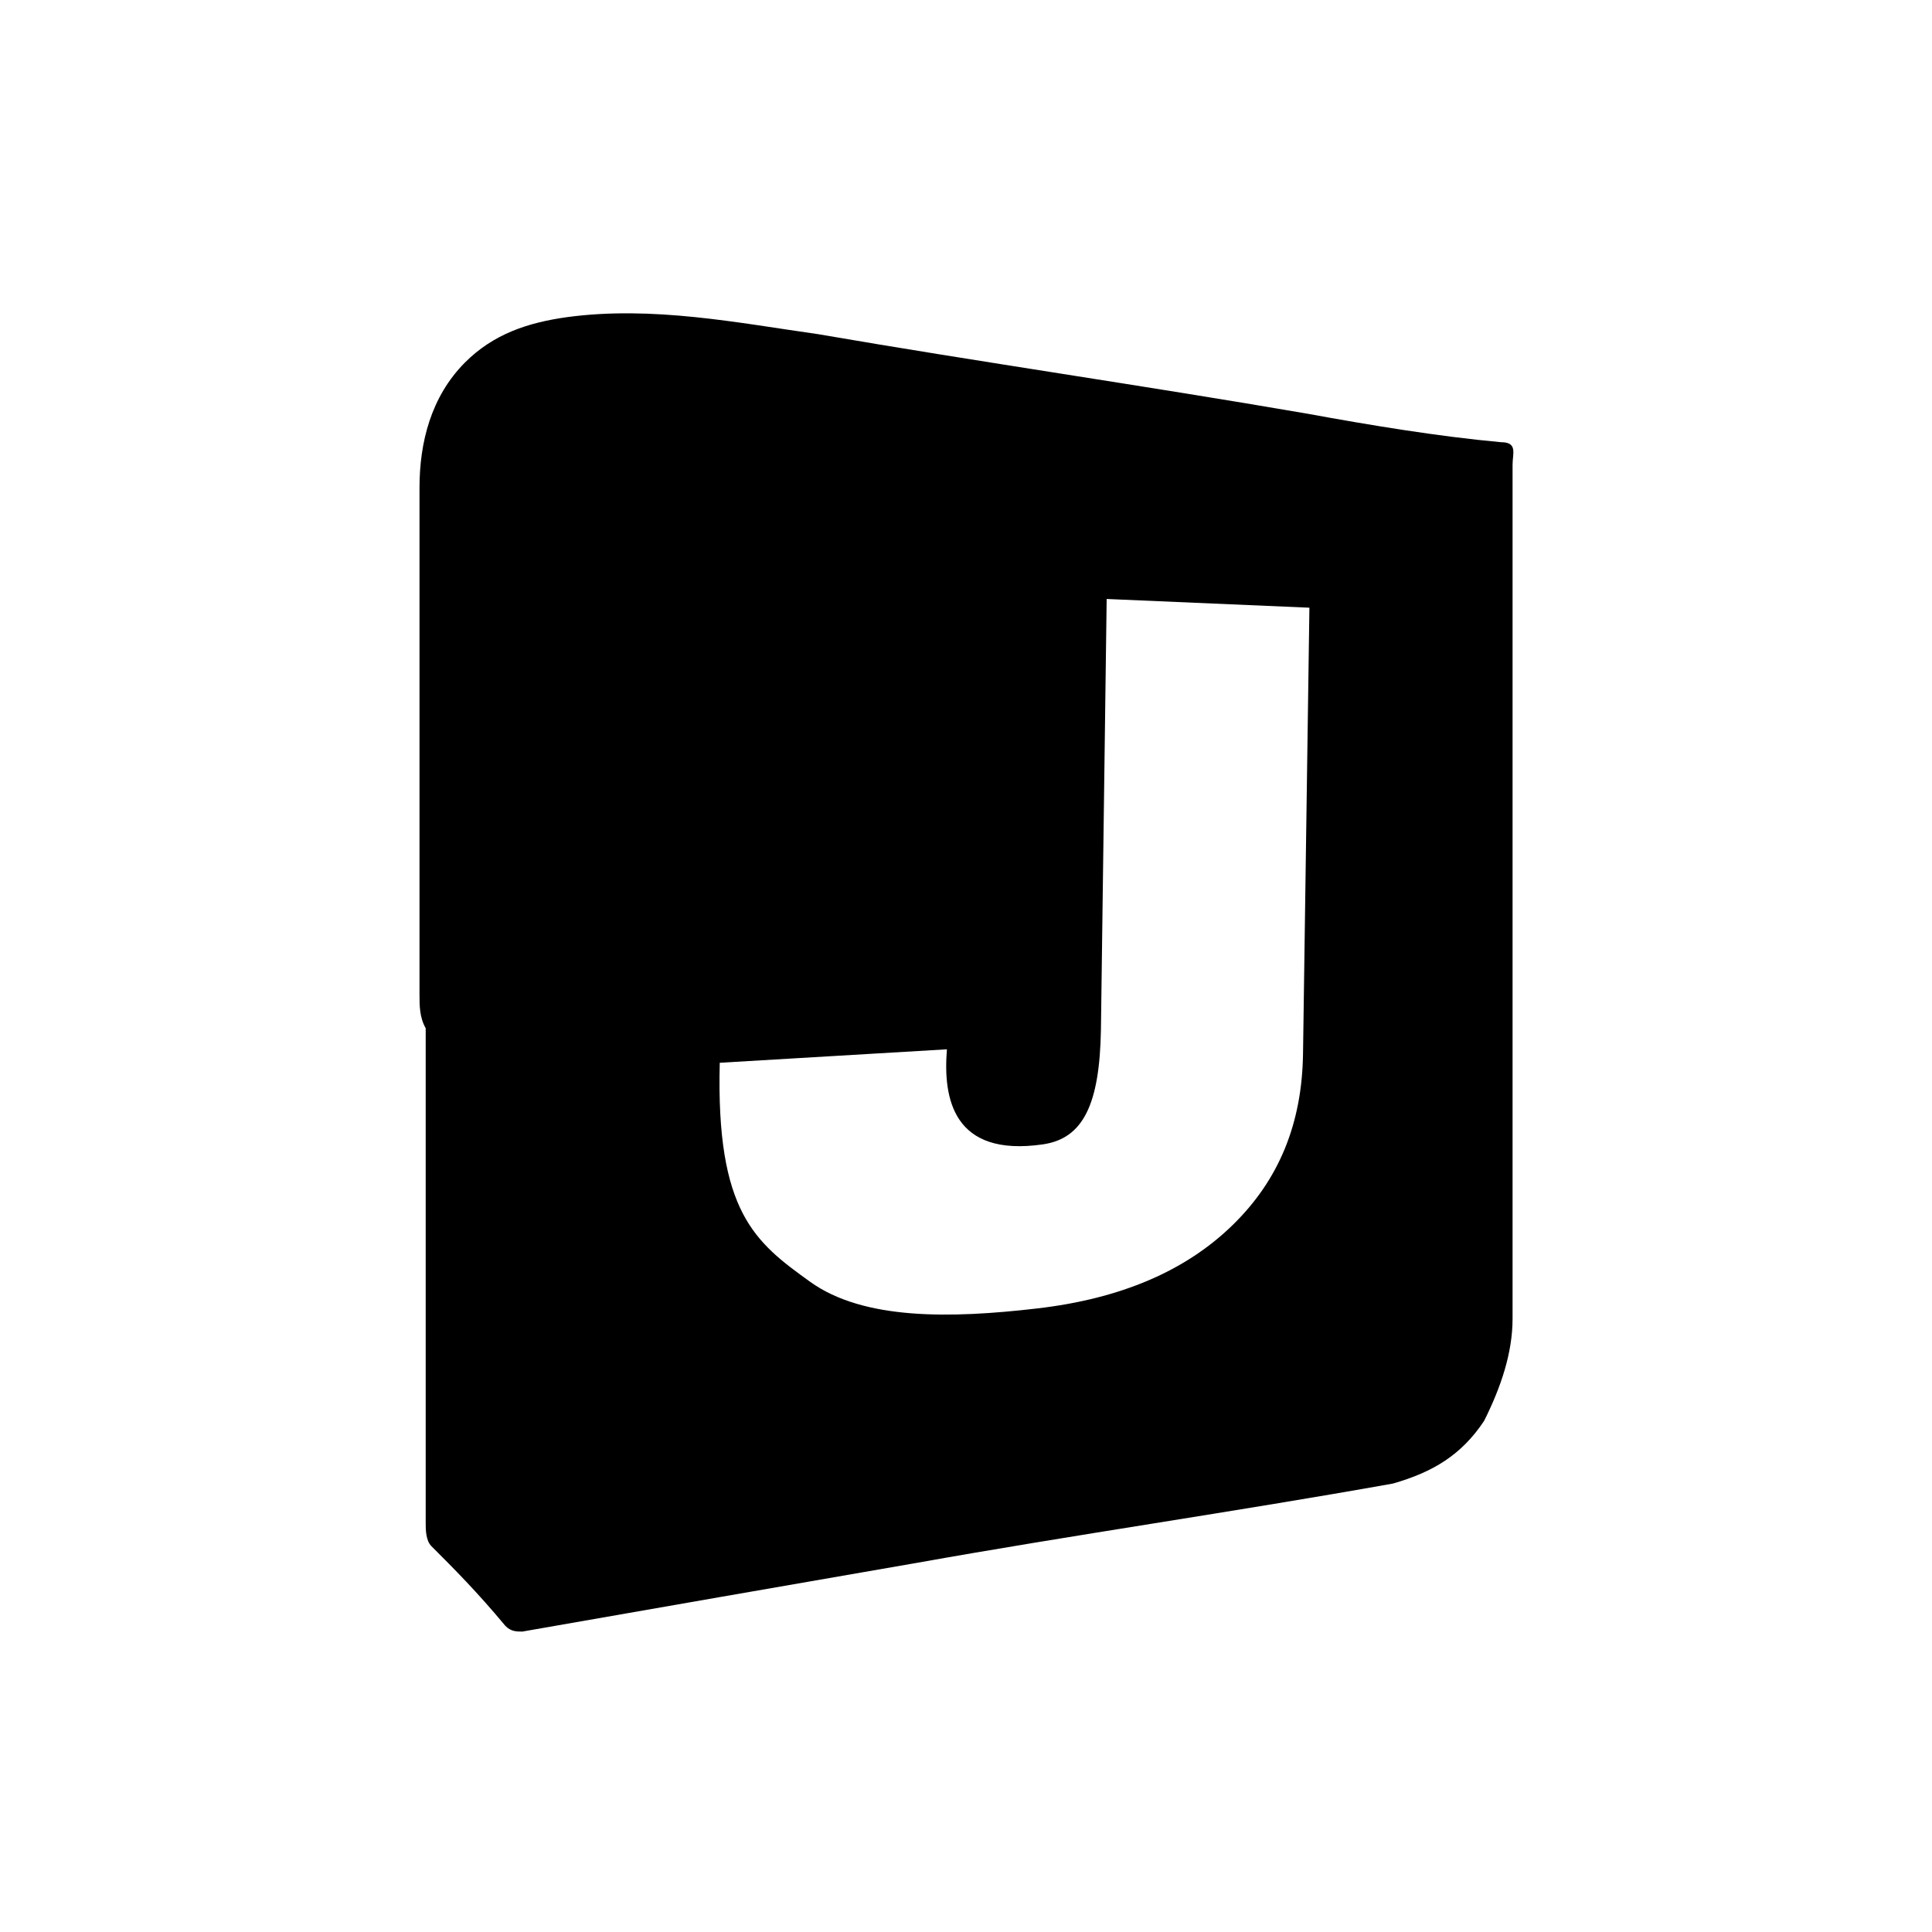 <?xml version="1.0" encoding="utf-8"?>
<!-- Generator: Adobe Illustrator 17.0.0, SVG Export Plug-In . SVG Version: 6.00 Build 0)  -->
<!DOCTYPE svg PUBLIC "-//W3C//DTD SVG 1.1//EN" "http://www.w3.org/Graphics/SVG/1.1/DTD/svg11.dtd">
<svg version="1.1" id="Ebene_1" xmlns="http://www.w3.org/2000/svg" xmlns:xlink="http://www.w3.org/1999/xlink" x="0px" y="0px"
	 width="68px" height="68px" viewBox="0 0 68 68" enable-background="new 0 0 68 68" xml:space="preserve">
<path d="M52.831,15.564c-2.205-0.202-4.604-0.598-6.809-1.002c-5.815-1.002-11.421-1.801-17.244-2.803
	c-2.803-0.396-5.807-1.002-8.812-0.598c-1.397,0.194-2.601,0.598-3.602,1.599c-1.195,1.203-1.599,2.811-1.599,4.41
	c0,5.807,0,11.817,0,17.826c0,0.404,0,0.808,0.218,1.195c0,5.807,0,11.623,0,17.43c0,0.202,0,0.598,0.202,0.8
	c0.8,0.8,1.599,1.599,2.601,2.803c0.194,0.202,0.396,0.202,0.598,0.202c4.604-0.808,9.216-1.607,13.82-2.407
	c5.605-1.002,11.219-1.801,16.824-2.803c1.405-0.404,2.407-1.002,3.207-2.205c0.598-1.195,1.002-2.399,1.002-3.602
	c0-2.803,0-5.412,0-8.012c0-7.407,0-14.619,0-22.034C53.235,15.968,53.429,15.564,52.831,15.564z M45.862,37.09
	c-0.035,2.459-0.848,4.437-2.472,6.023c-1.661,1.624-3.952,2.599-6.886,2.94c-3.043,0.354-6.111,0.417-7.997-0.943
	c-1.926-1.387-3.31-2.437-3.174-7.704l7.996-0.474c-0.142,1.726,0.214,3.802,3.375,3.346c1.43-0.206,1.998-1.422,2.045-4.026
	l0.202-15.17l7.136,0.307L45.862,37.09z"/>
</svg>
